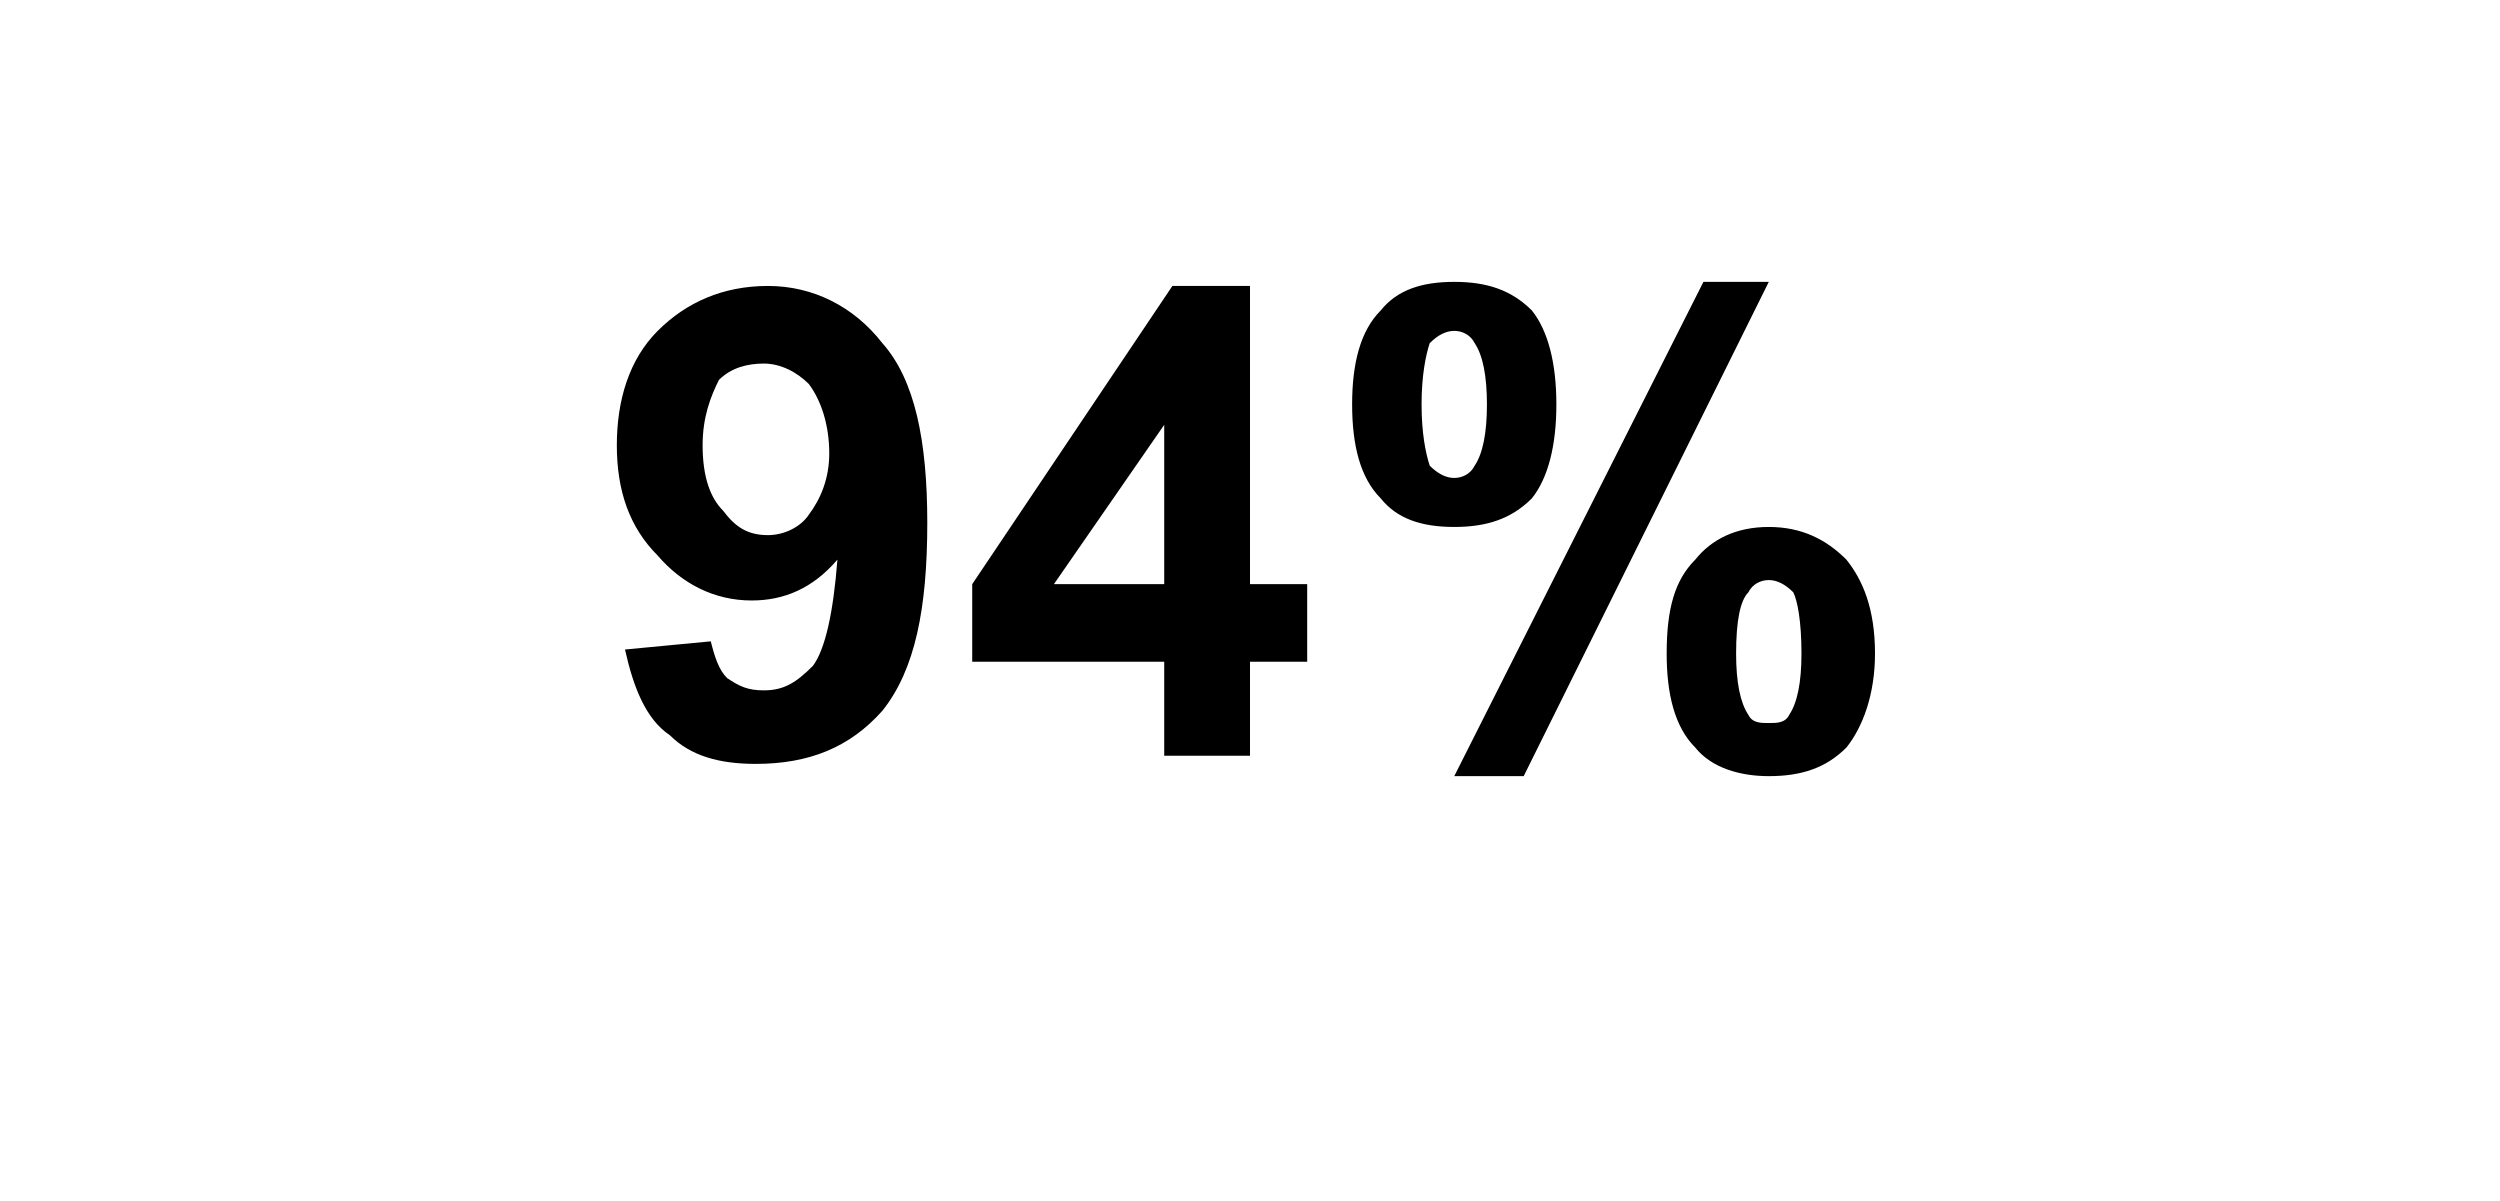 <?xml version="1.0" standalone="no"?><!DOCTYPE svg PUBLIC "-//W3C//DTD SVG 1.1//EN" "http://www.w3.org/Graphics/SVG/1.1/DTD/svg11.dtd"><svg xmlns="http://www.w3.org/2000/svg" version="1.1" width="61.2px" height="29.4px" viewBox="0 -1 61.2 29.4" style="top:-1px">  <desc>94%</desc>  <defs/>  <g id="Polygon6693">    <path d="M 15.3 14.9 C 15.3 14.9 17.4 14.7 17.4 14.7 C 17.5 15.1 17.6 15.4 17.8 15.6 C 18.1 15.8 18.3 15.9 18.7 15.9 C 19.2 15.9 19.5 15.7 19.9 15.3 C 20.2 14.9 20.4 14 20.5 12.7 C 19.9 13.4 19.2 13.7 18.4 13.7 C 17.5 13.7 16.7 13.3 16.1 12.6 C 15.4 11.9 15.1 11 15.1 9.9 C 15.1 8.8 15.4 7.8 16.1 7.1 C 16.8 6.4 17.7 6 18.8 6 C 19.9 6 20.9 6.5 21.6 7.4 C 22.4 8.3 22.7 9.8 22.7 11.8 C 22.7 13.9 22.4 15.4 21.6 16.4 C 20.8 17.3 19.8 17.7 18.5 17.7 C 17.6 17.7 16.9 17.5 16.4 17 C 15.8 16.6 15.5 15.8 15.3 14.9 Z M 20.3 10.1 C 20.3 9.4 20.1 8.8 19.8 8.4 C 19.5 8.1 19.1 7.9 18.7 7.9 C 18.3 7.9 17.9 8 17.6 8.3 C 17.4 8.7 17.2 9.2 17.2 9.9 C 17.2 10.7 17.4 11.2 17.7 11.5 C 18 11.9 18.3 12.1 18.8 12.1 C 19.2 12.1 19.6 11.9 19.8 11.6 C 20.1 11.2 20.3 10.7 20.3 10.1 Z M 28.5 17.5 L 28.5 15.2 L 23.8 15.2 L 23.8 13.3 L 28.7 6 L 30.6 6 L 30.6 13.3 L 32 13.3 L 32 15.2 L 30.6 15.2 L 30.6 17.5 L 28.5 17.5 Z M 28.5 13.3 L 28.5 9.4 L 25.8 13.3 L 28.5 13.3 Z M 33.1 8.9 C 33.1 7.9 33.3 7.1 33.8 6.6 C 34.2 6.1 34.8 5.9 35.6 5.9 C 36.4 5.9 37 6.1 37.5 6.6 C 37.9 7.1 38.1 7.9 38.1 8.9 C 38.1 9.9 37.9 10.7 37.5 11.2 C 37 11.7 36.4 11.9 35.6 11.9 C 34.8 11.9 34.2 11.7 33.8 11.2 C 33.3 10.7 33.1 9.9 33.1 8.9 Z M 35 7.4 C 34.9 7.7 34.8 8.2 34.8 8.9 C 34.8 9.6 34.9 10.1 35 10.4 C 35.2 10.6 35.4 10.7 35.6 10.7 C 35.8 10.7 36 10.6 36.1 10.4 C 36.3 10.1 36.4 9.6 36.4 8.9 C 36.4 8.2 36.3 7.7 36.1 7.4 C 36 7.2 35.8 7.1 35.6 7.1 C 35.4 7.1 35.2 7.2 35 7.4 C 35 7.4 35 7.4 35 7.4 Z M 37.3 18 L 35.6 18 L 41.7 5.9 L 43.3 5.9 L 37.3 18 Z M 40.8 15 C 40.8 13.9 41 13.2 41.5 12.7 C 41.9 12.2 42.5 11.9 43.3 11.9 C 44.1 11.9 44.7 12.2 45.2 12.7 C 45.6 13.2 45.9 13.9 45.9 15 C 45.9 16 45.6 16.8 45.2 17.3 C 44.7 17.8 44.1 18 43.3 18 C 42.6 18 41.9 17.8 41.5 17.3 C 41 16.8 40.8 16 40.8 15 Z M 42.8 13.5 C 42.6 13.7 42.5 14.2 42.5 15 C 42.5 15.7 42.6 16.2 42.8 16.5 C 42.9 16.7 43.1 16.7 43.3 16.7 C 43.5 16.7 43.7 16.7 43.8 16.5 C 44 16.2 44.1 15.7 44.1 15 C 44.1 14.2 44 13.7 43.9 13.5 C 43.7 13.3 43.5 13.2 43.3 13.2 C 43.1 13.2 42.9 13.3 42.8 13.5 C 42.8 13.5 42.8 13.5 42.8 13.5 Z " stroke="none" fill="#000"/>  </g></svg>